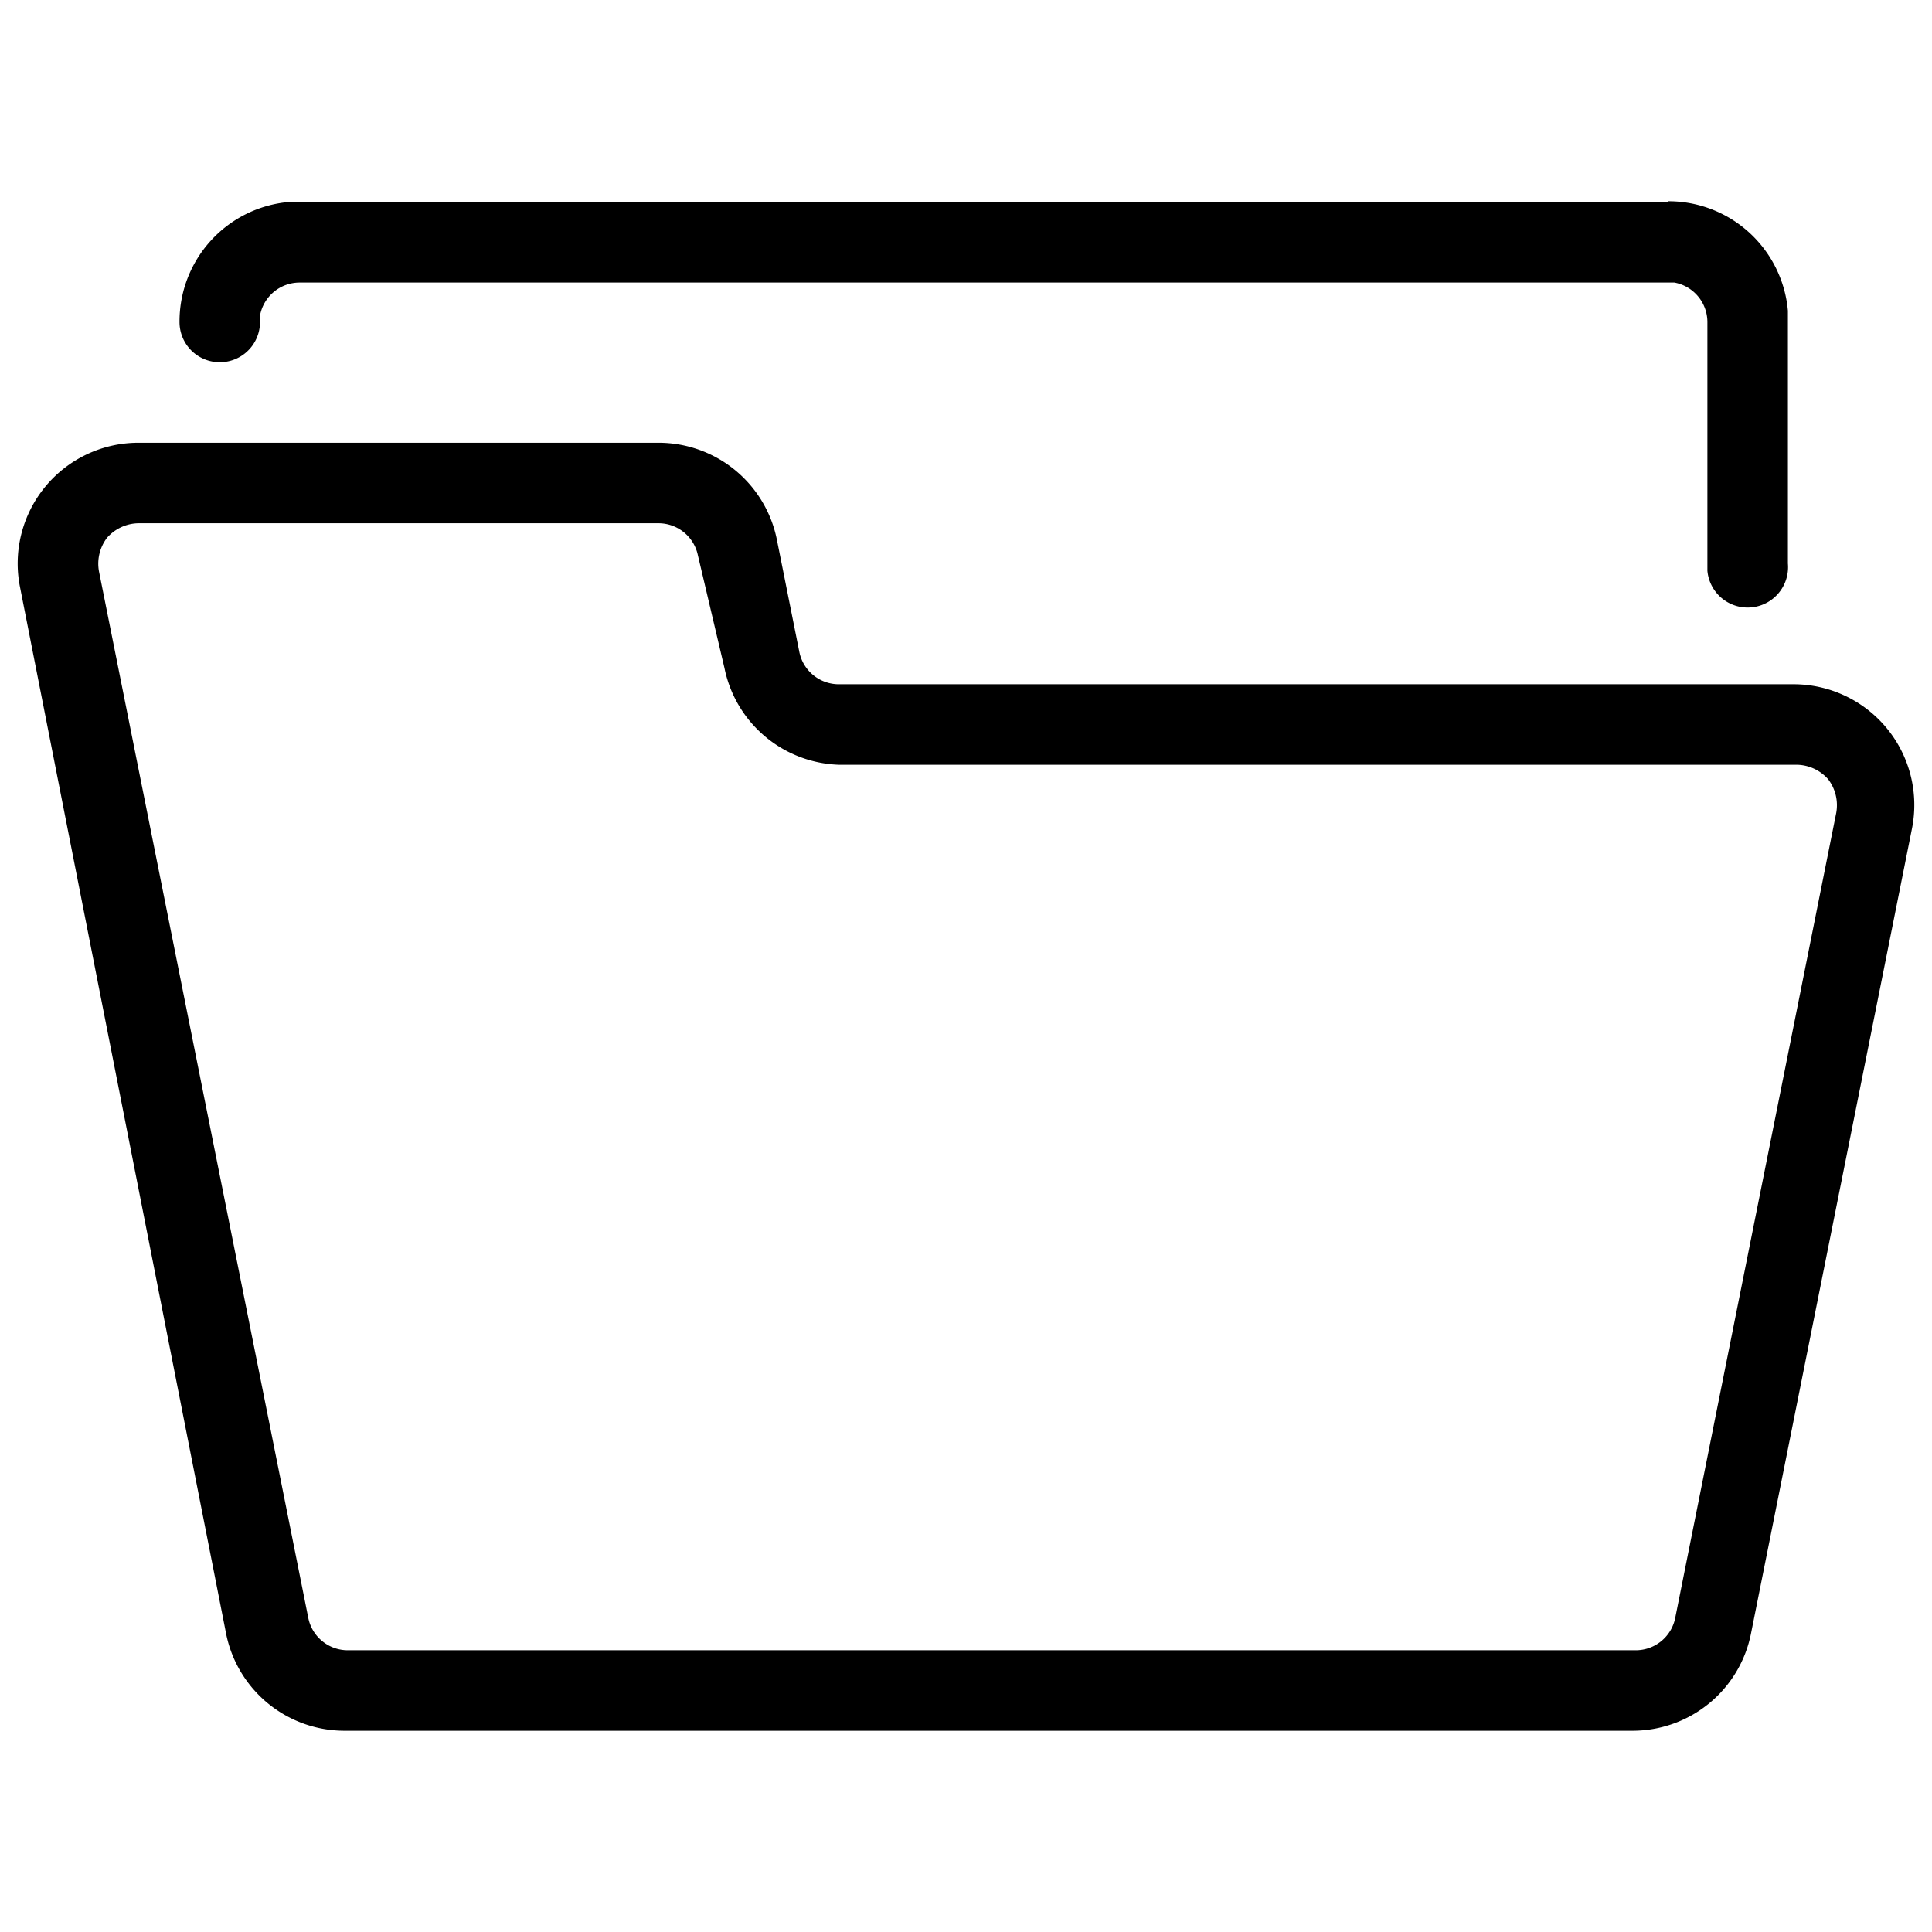 <svg xmlns="http://www.w3.org/2000/svg" viewBox="0 0 24 24"><path d="M8.18,5.5A1.5,1.5,0,0,1,9.65,6.7h0l.28,1.4a.5.5,0,0,0,.49.4H22.28a1.5,1.5,0,0,1,1.47,1.8h0l-2,10a1.5,1.5,0,0,1-1.47,1.2h-16a1.5,1.5,0,0,1-1.47-1.2h0L.25,7.3A1.5,1.5,0,0,1,1.72,5.5H8.18Zm0,1H1.72a.53.53,0,0,0-.39.18.53.53,0,0,0-.1.42h0l2.6,13a.5.5,0,0,0,.49.4h16a.5.5,0,0,0,.49-.4h0l2-10a.53.53,0,0,0-.1-.42.53.53,0,0,0-.39-.18H10.42A1.5,1.5,0,0,1,9,8.3H9L8.67,6.9a.5.5,0,0,0-.49-.4Zm12.54-4a1.49,1.49,0,0,1,1.49,1.36V7a.5.5,0,0,1-1,.09V4a.5.5,0,0,0-.41-.49H3.72a.5.5,0,0,0-.49.41V4a.5.5,0,0,1-1,0A1.49,1.49,0,0,1,3.58,2.51H20.72Z"/></svg>

